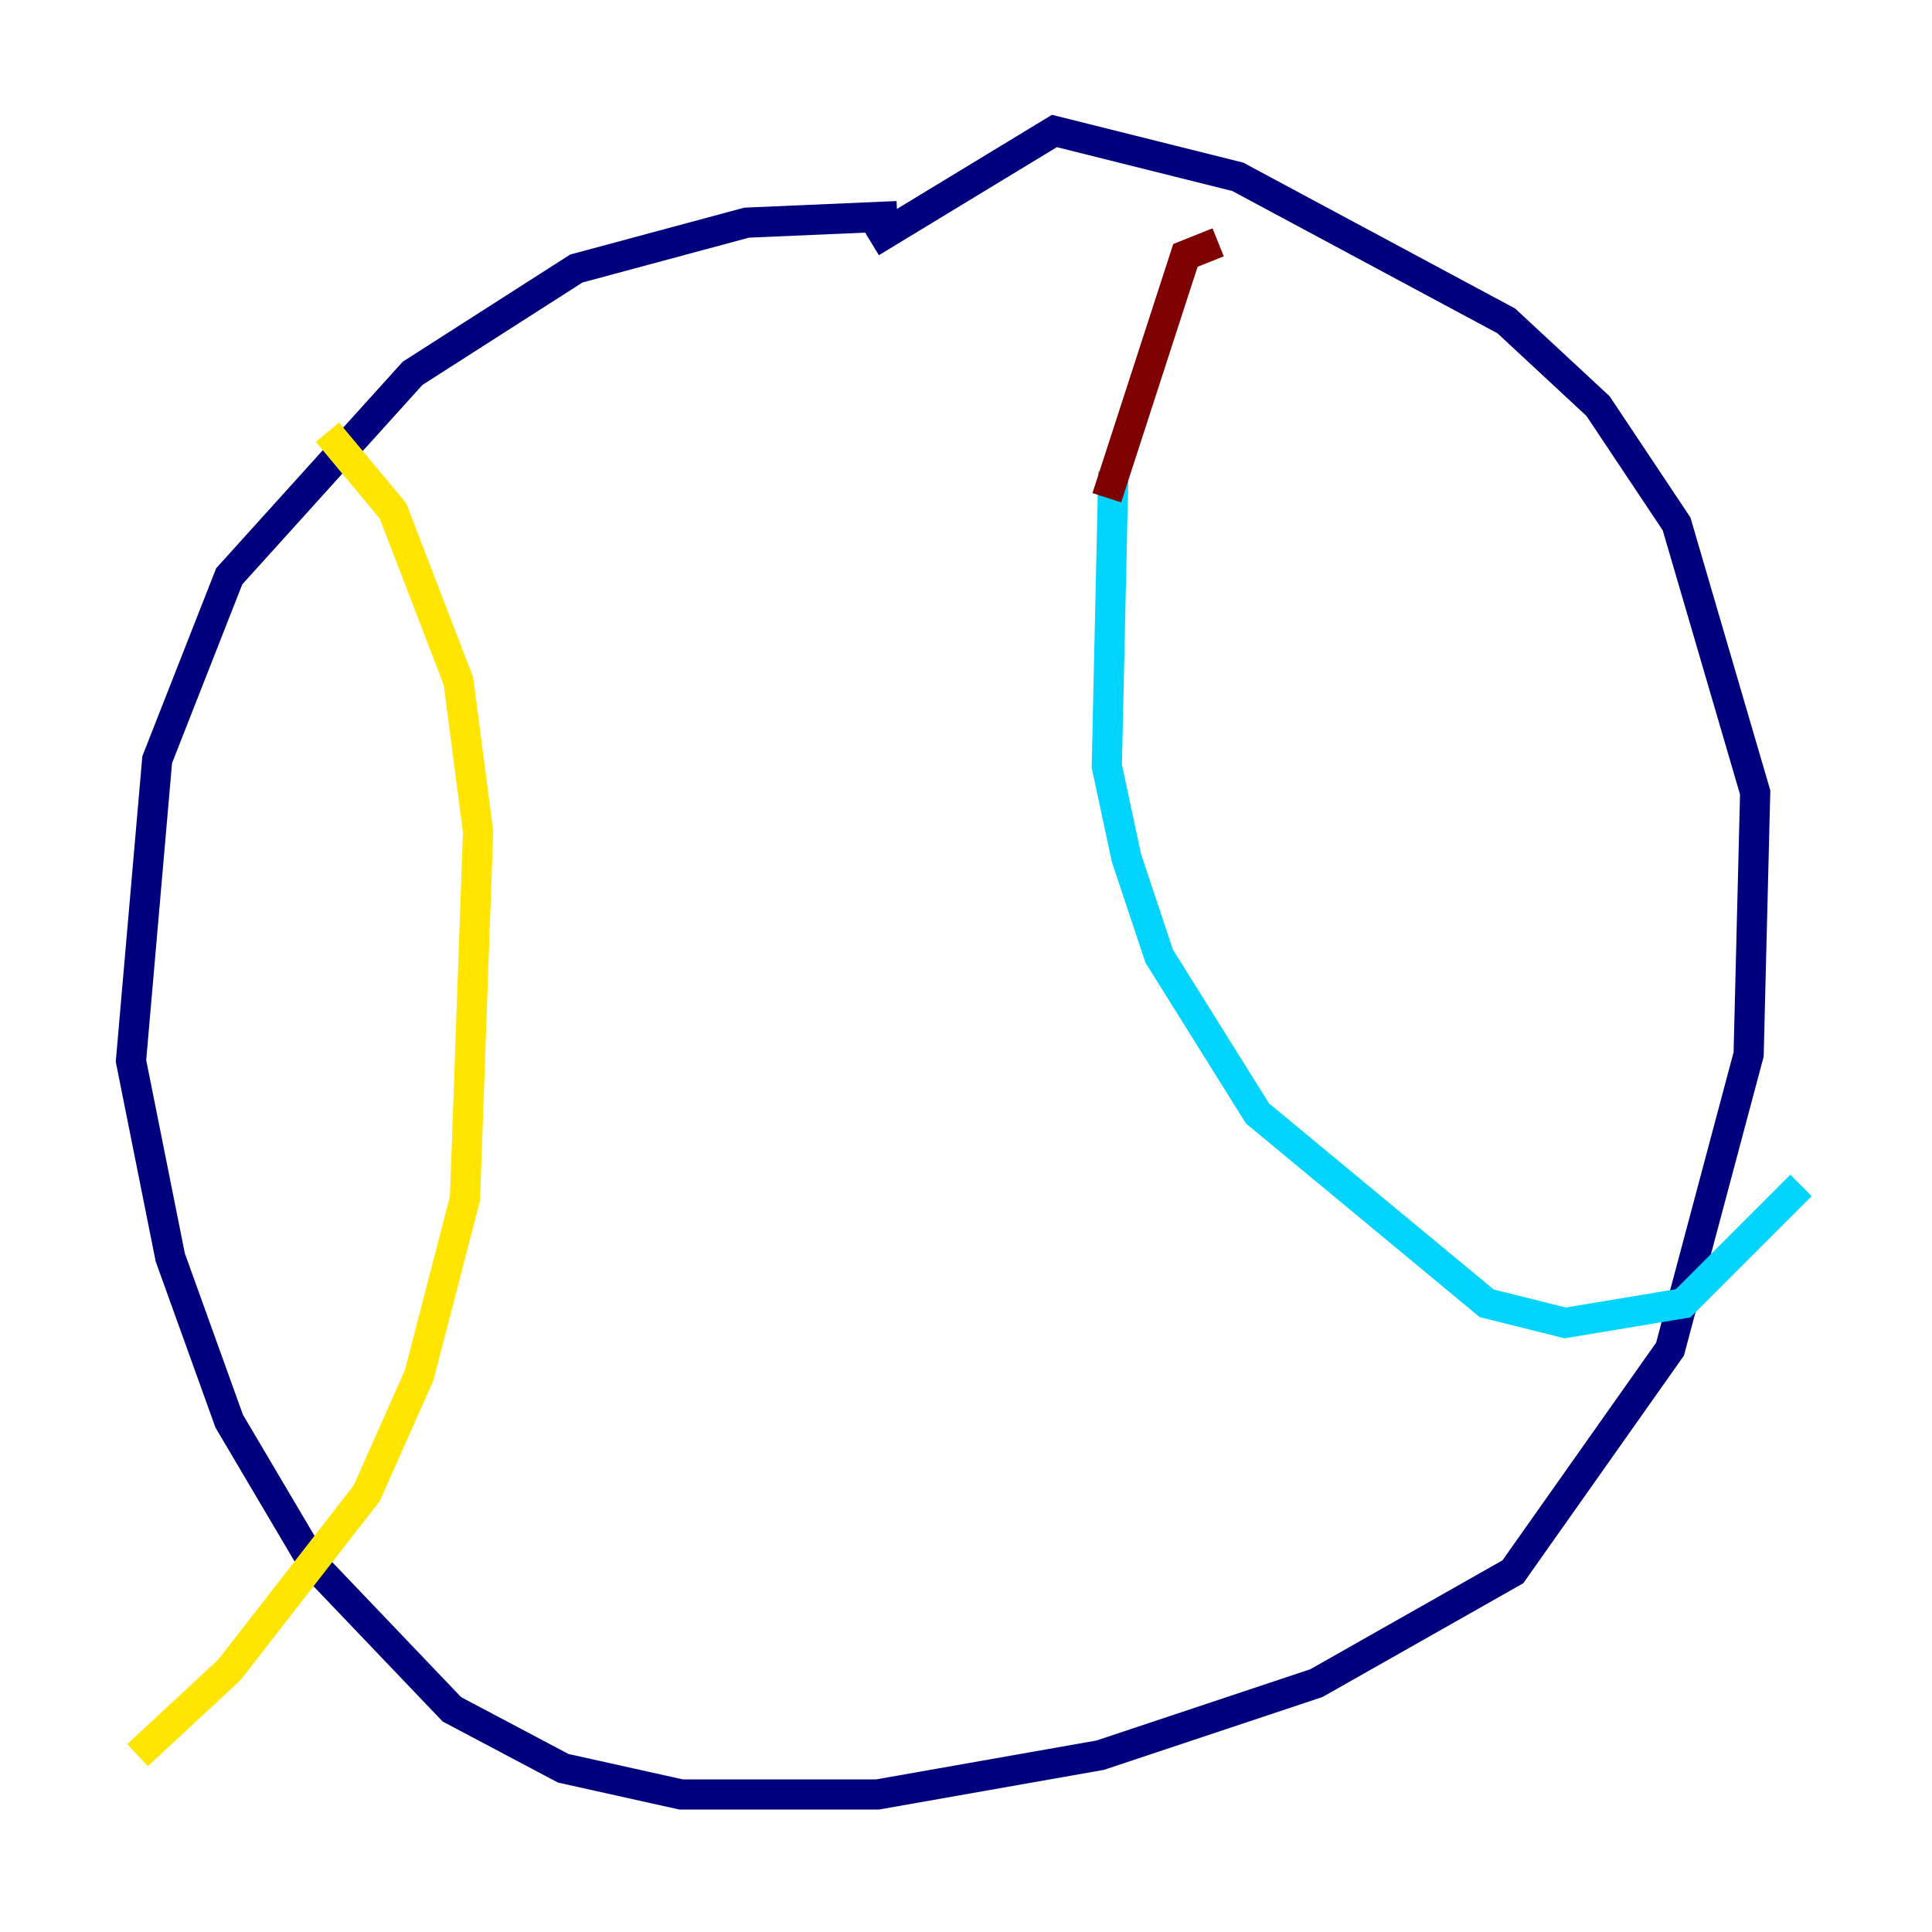 <?xml version="1.0" encoding="utf-8" ?>
<svg baseProfile="tiny" height="128" version="1.2" viewBox="0,0,128,128" width="128" xmlns="http://www.w3.org/2000/svg" xmlns:ev="http://www.w3.org/2001/xml-events" xmlns:xlink="http://www.w3.org/1999/xlink"><defs /><polyline fill="none" points="59.444,14.319 49.464,14.752 38.183,17.79 27.336,24.732 15.186,38.183 10.414,50.332 8.678,70.291 11.281,83.308 15.186,94.156 20.827,103.702 29.939,113.248 37.315,117.153 45.125,118.888 58.142,118.888 72.895,116.285 87.214,111.512 100.231,104.136 110.644,89.383 115.851,69.858 116.285,52.502 111.078,34.712 105.871,26.902 99.797,21.261 82.007,11.715 69.858,8.678 57.709,16.054" stroke="#00007f" stroke-width="2" /><polyline fill="none" points="73.763,31.241 73.329,50.766 74.63,56.841 76.8,63.349 83.308,73.763 98.495,86.346 103.702,87.647 111.512,86.346 119.322,78.536" stroke="#00d4ff" stroke-width="2" /><polyline fill="none" points="21.695,28.637 26.034,33.844 30.373,45.125 31.675,55.105 30.807,79.403 27.77,91.119 24.298,98.929 15.186,110.644 9.112,116.285" stroke="#ffe500" stroke-width="2" /><polyline fill="none" points="73.329,32.976 78.536,16.922 80.705,16.054" stroke="#7f0000" stroke-width="2" /></svg>